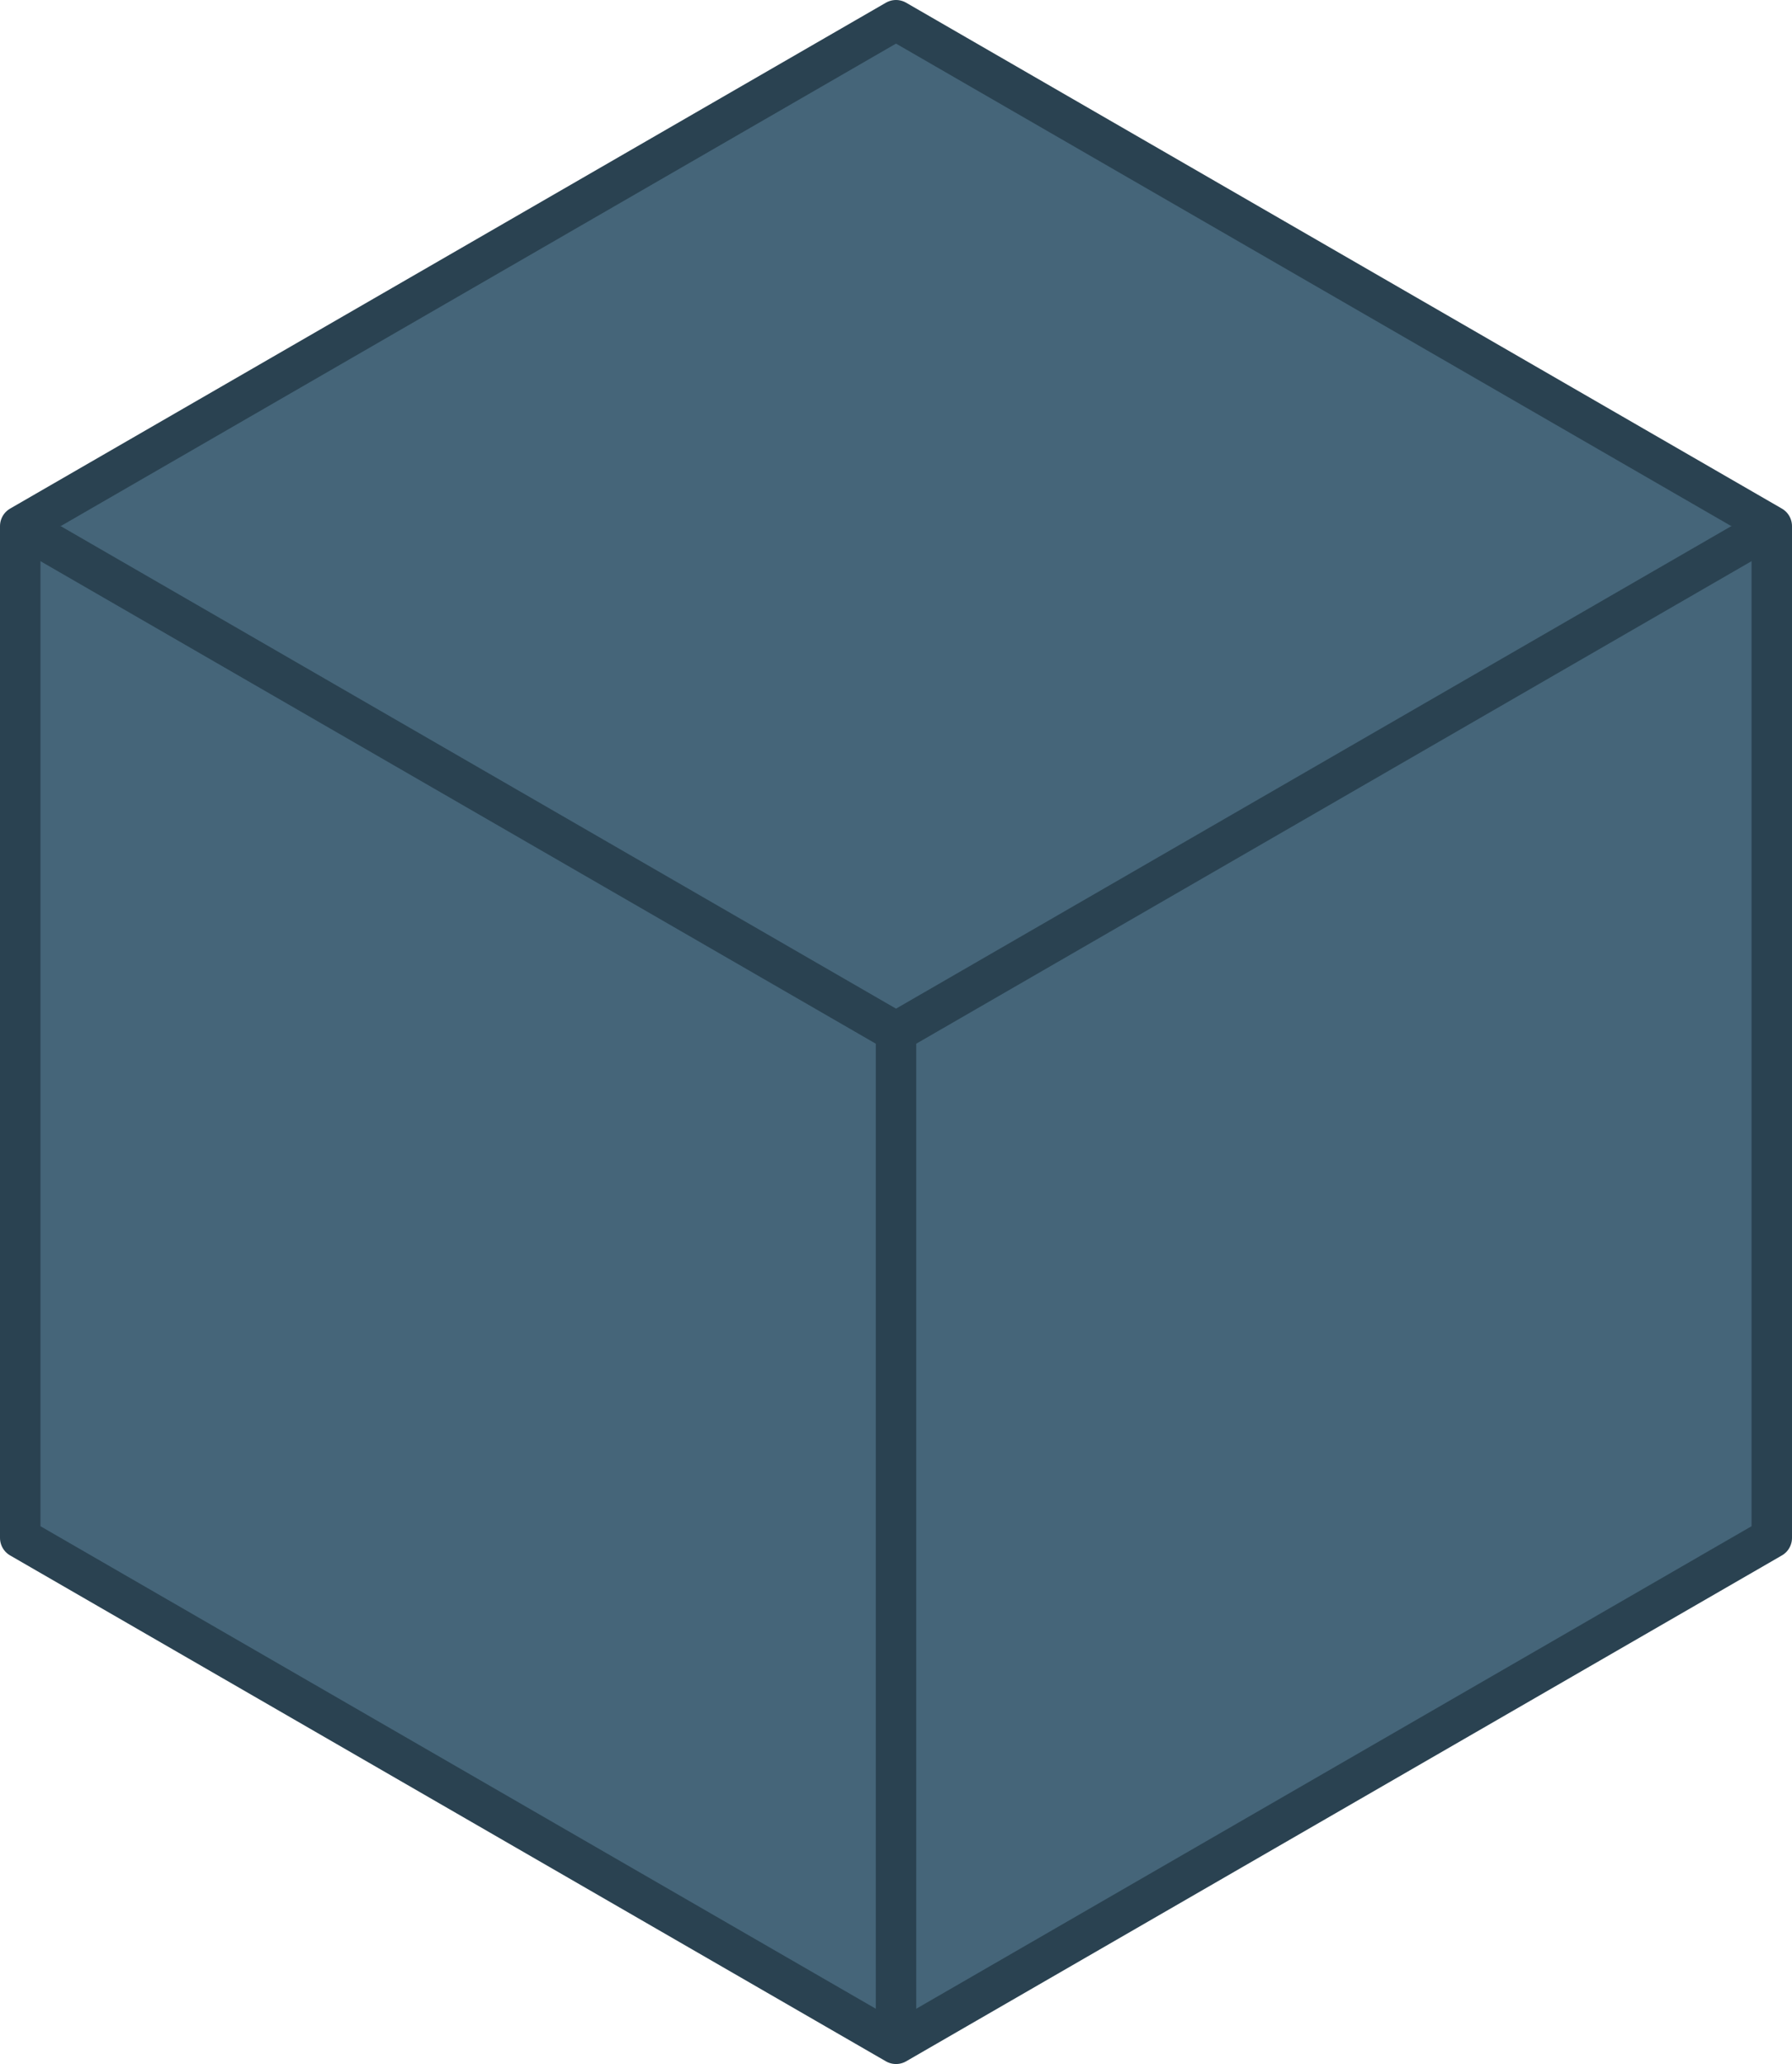 <?xml version="1.0" encoding="UTF-8"?>
<svg id="Layer_2" data-name="Layer 2" xmlns="http://www.w3.org/2000/svg" viewBox="0 0 443.01 510">
  <defs>
    <style>
      .cls-1 {
        fill: #456579;
        stroke: #2a4251;
        stroke-linejoin: round;
        stroke-width: 10px;
      }
    </style>
  </defs>
  <g id="Layer_1-2" data-name="Layer 1">
    <polygon class="cls-1" points="438.01 130 221.51 5 5 130 5 380 221.51 505 438.01 380 438.01 130"/>
    <polyline class="cls-1" points="5 130 221.51 255 438.01 130"/>
    <line class="cls-1" x1="221.51" y1="505" x2="221.51" y2="255"/>
  </g>
</svg>